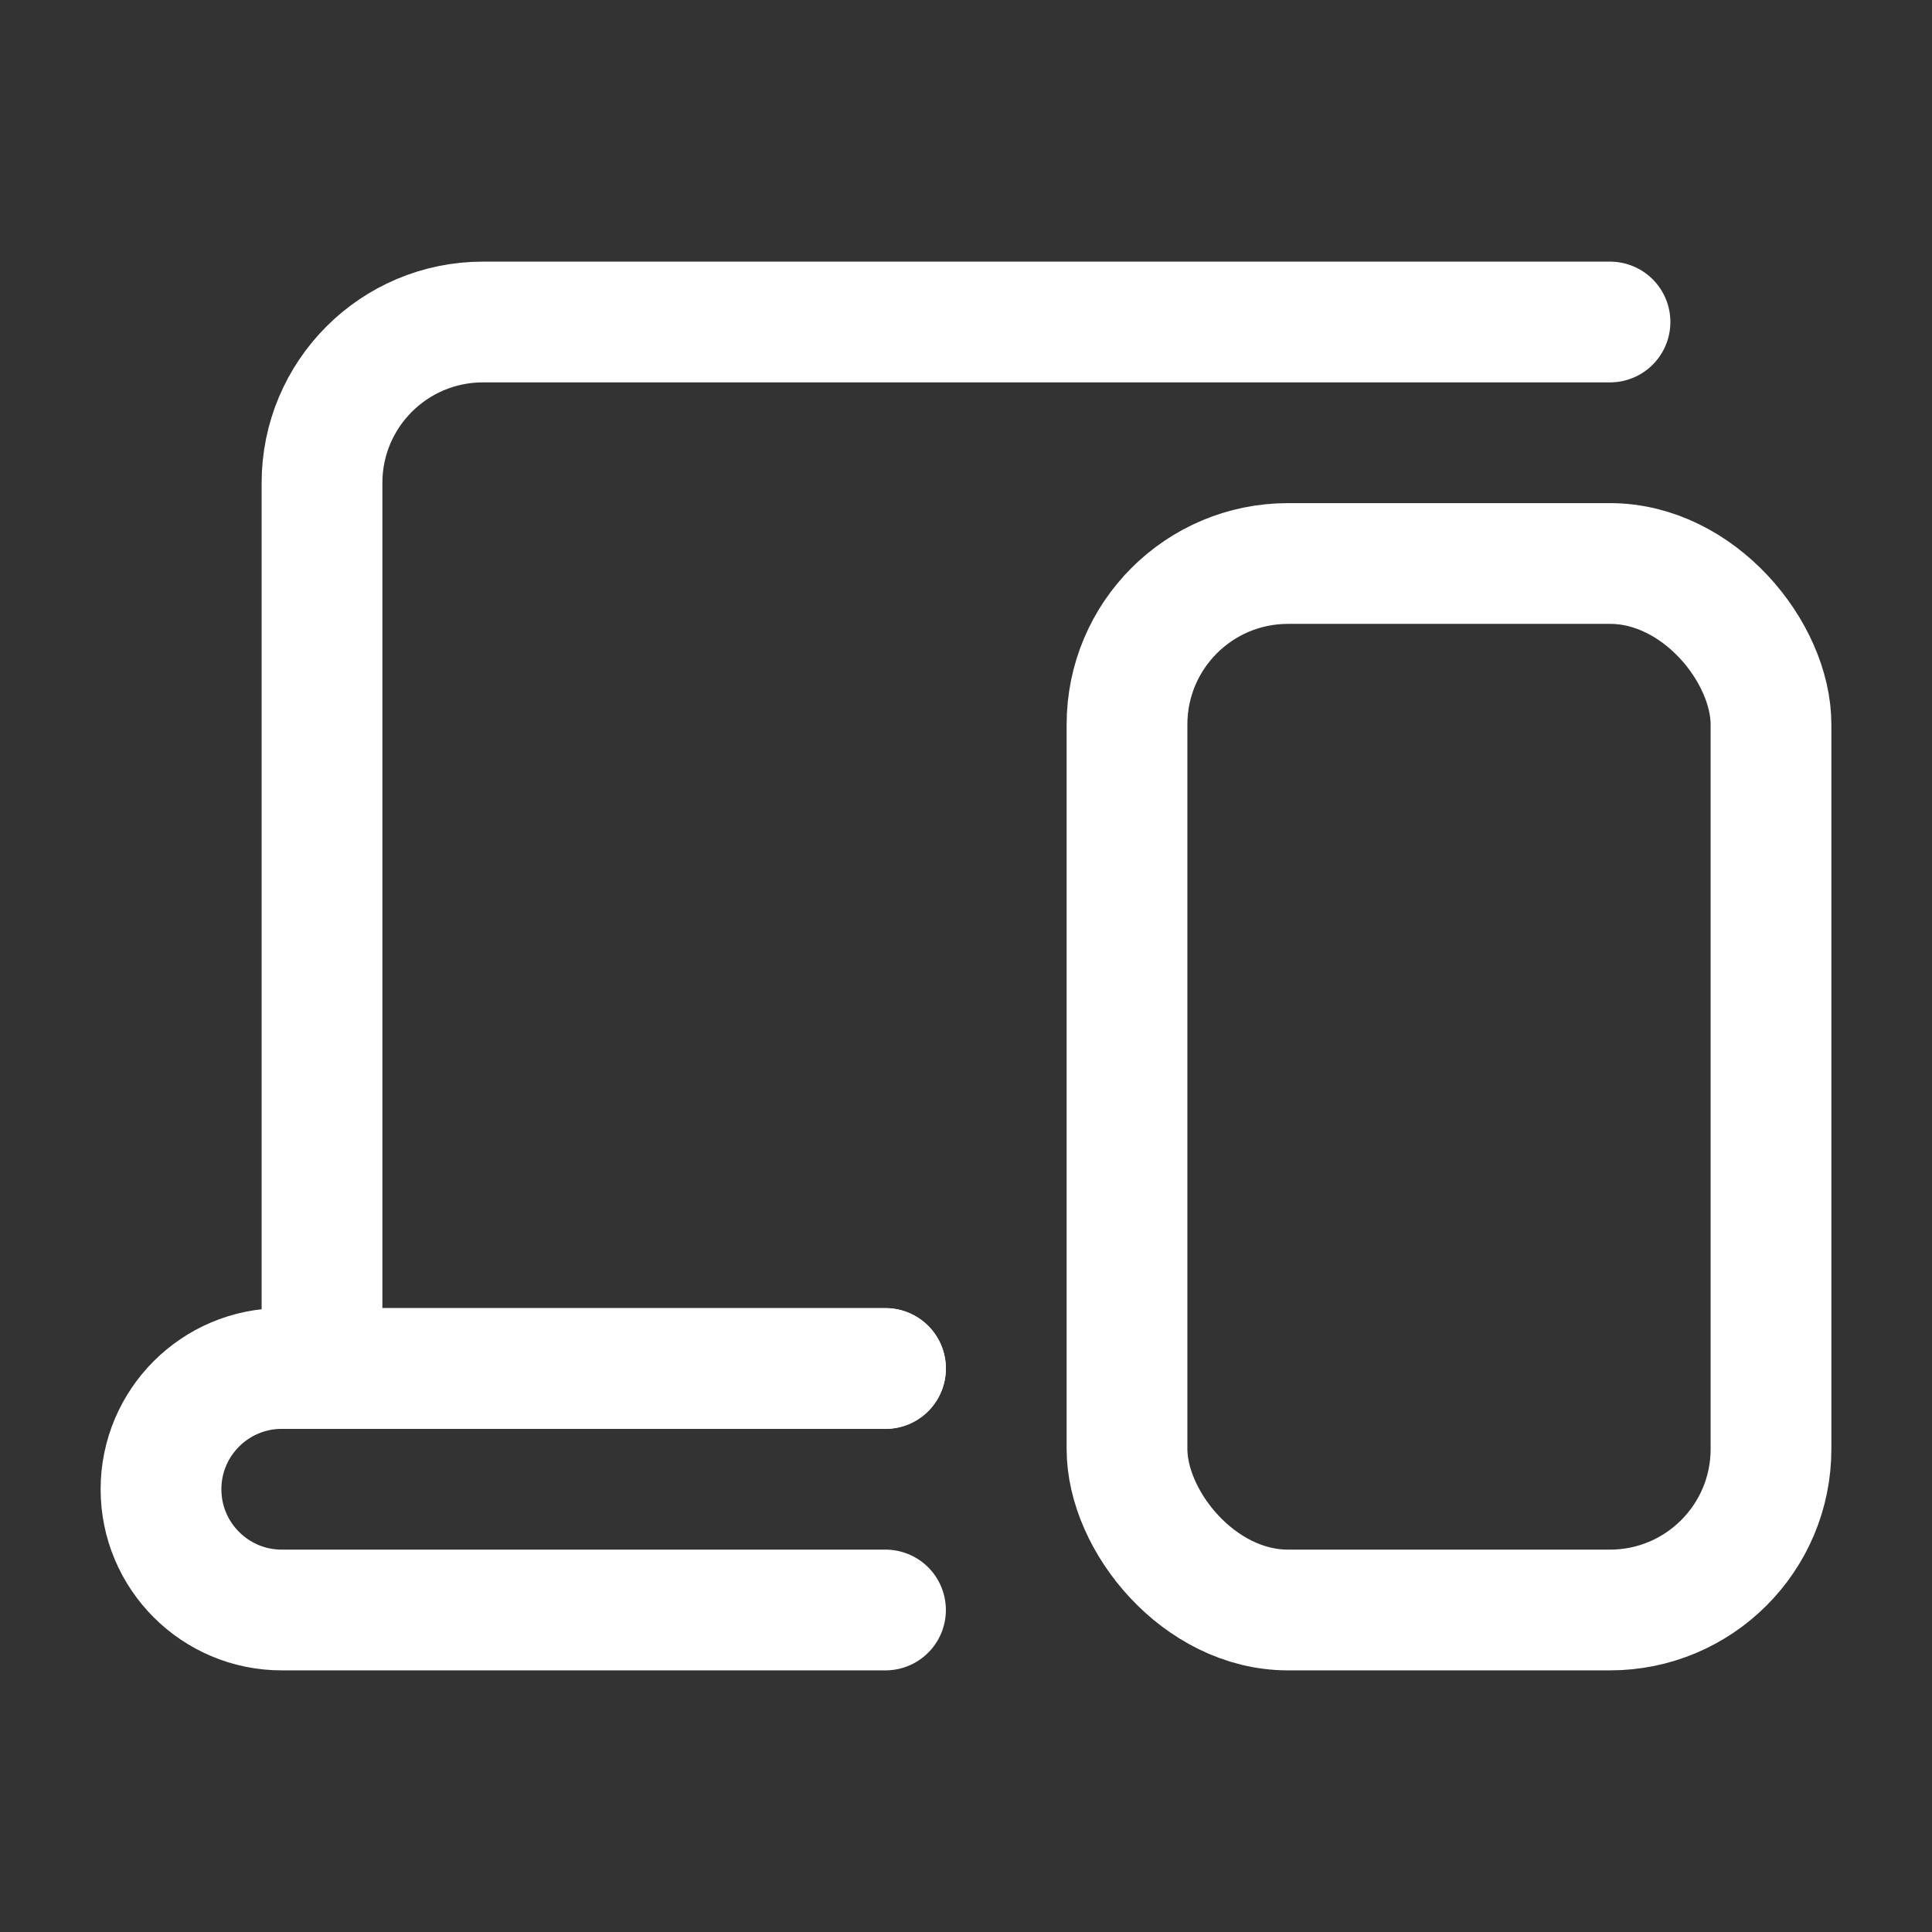 <svg width="24" height="24" viewBox="0 0 24 24" fill="none" xmlns="http://www.w3.org/2000/svg">
<rect x="0" y="0" width="24" height="24" fill="#333333" stroke="none"/>
<g id="Component 8">
<rect id="Rectangle 968" x="14" y="7" width="8" height="13" rx="2" stroke="white" stroke-width="1.5"/>
<path id="Rectangle 969" d="M20 4H6C4.895 4 4 4.895 4 6V17H11" stroke="white" stroke-width="1.5" stroke-linecap="round"/>
<path id="Rectangle 970" d="M11 17H3.5C2.672 17 2 17.672 2 18.5V18.5C2 19.328 2.672 20 3.5 20H11" stroke="white" stroke-width="1.5" stroke-linecap="round"/>
</g>
</svg>
